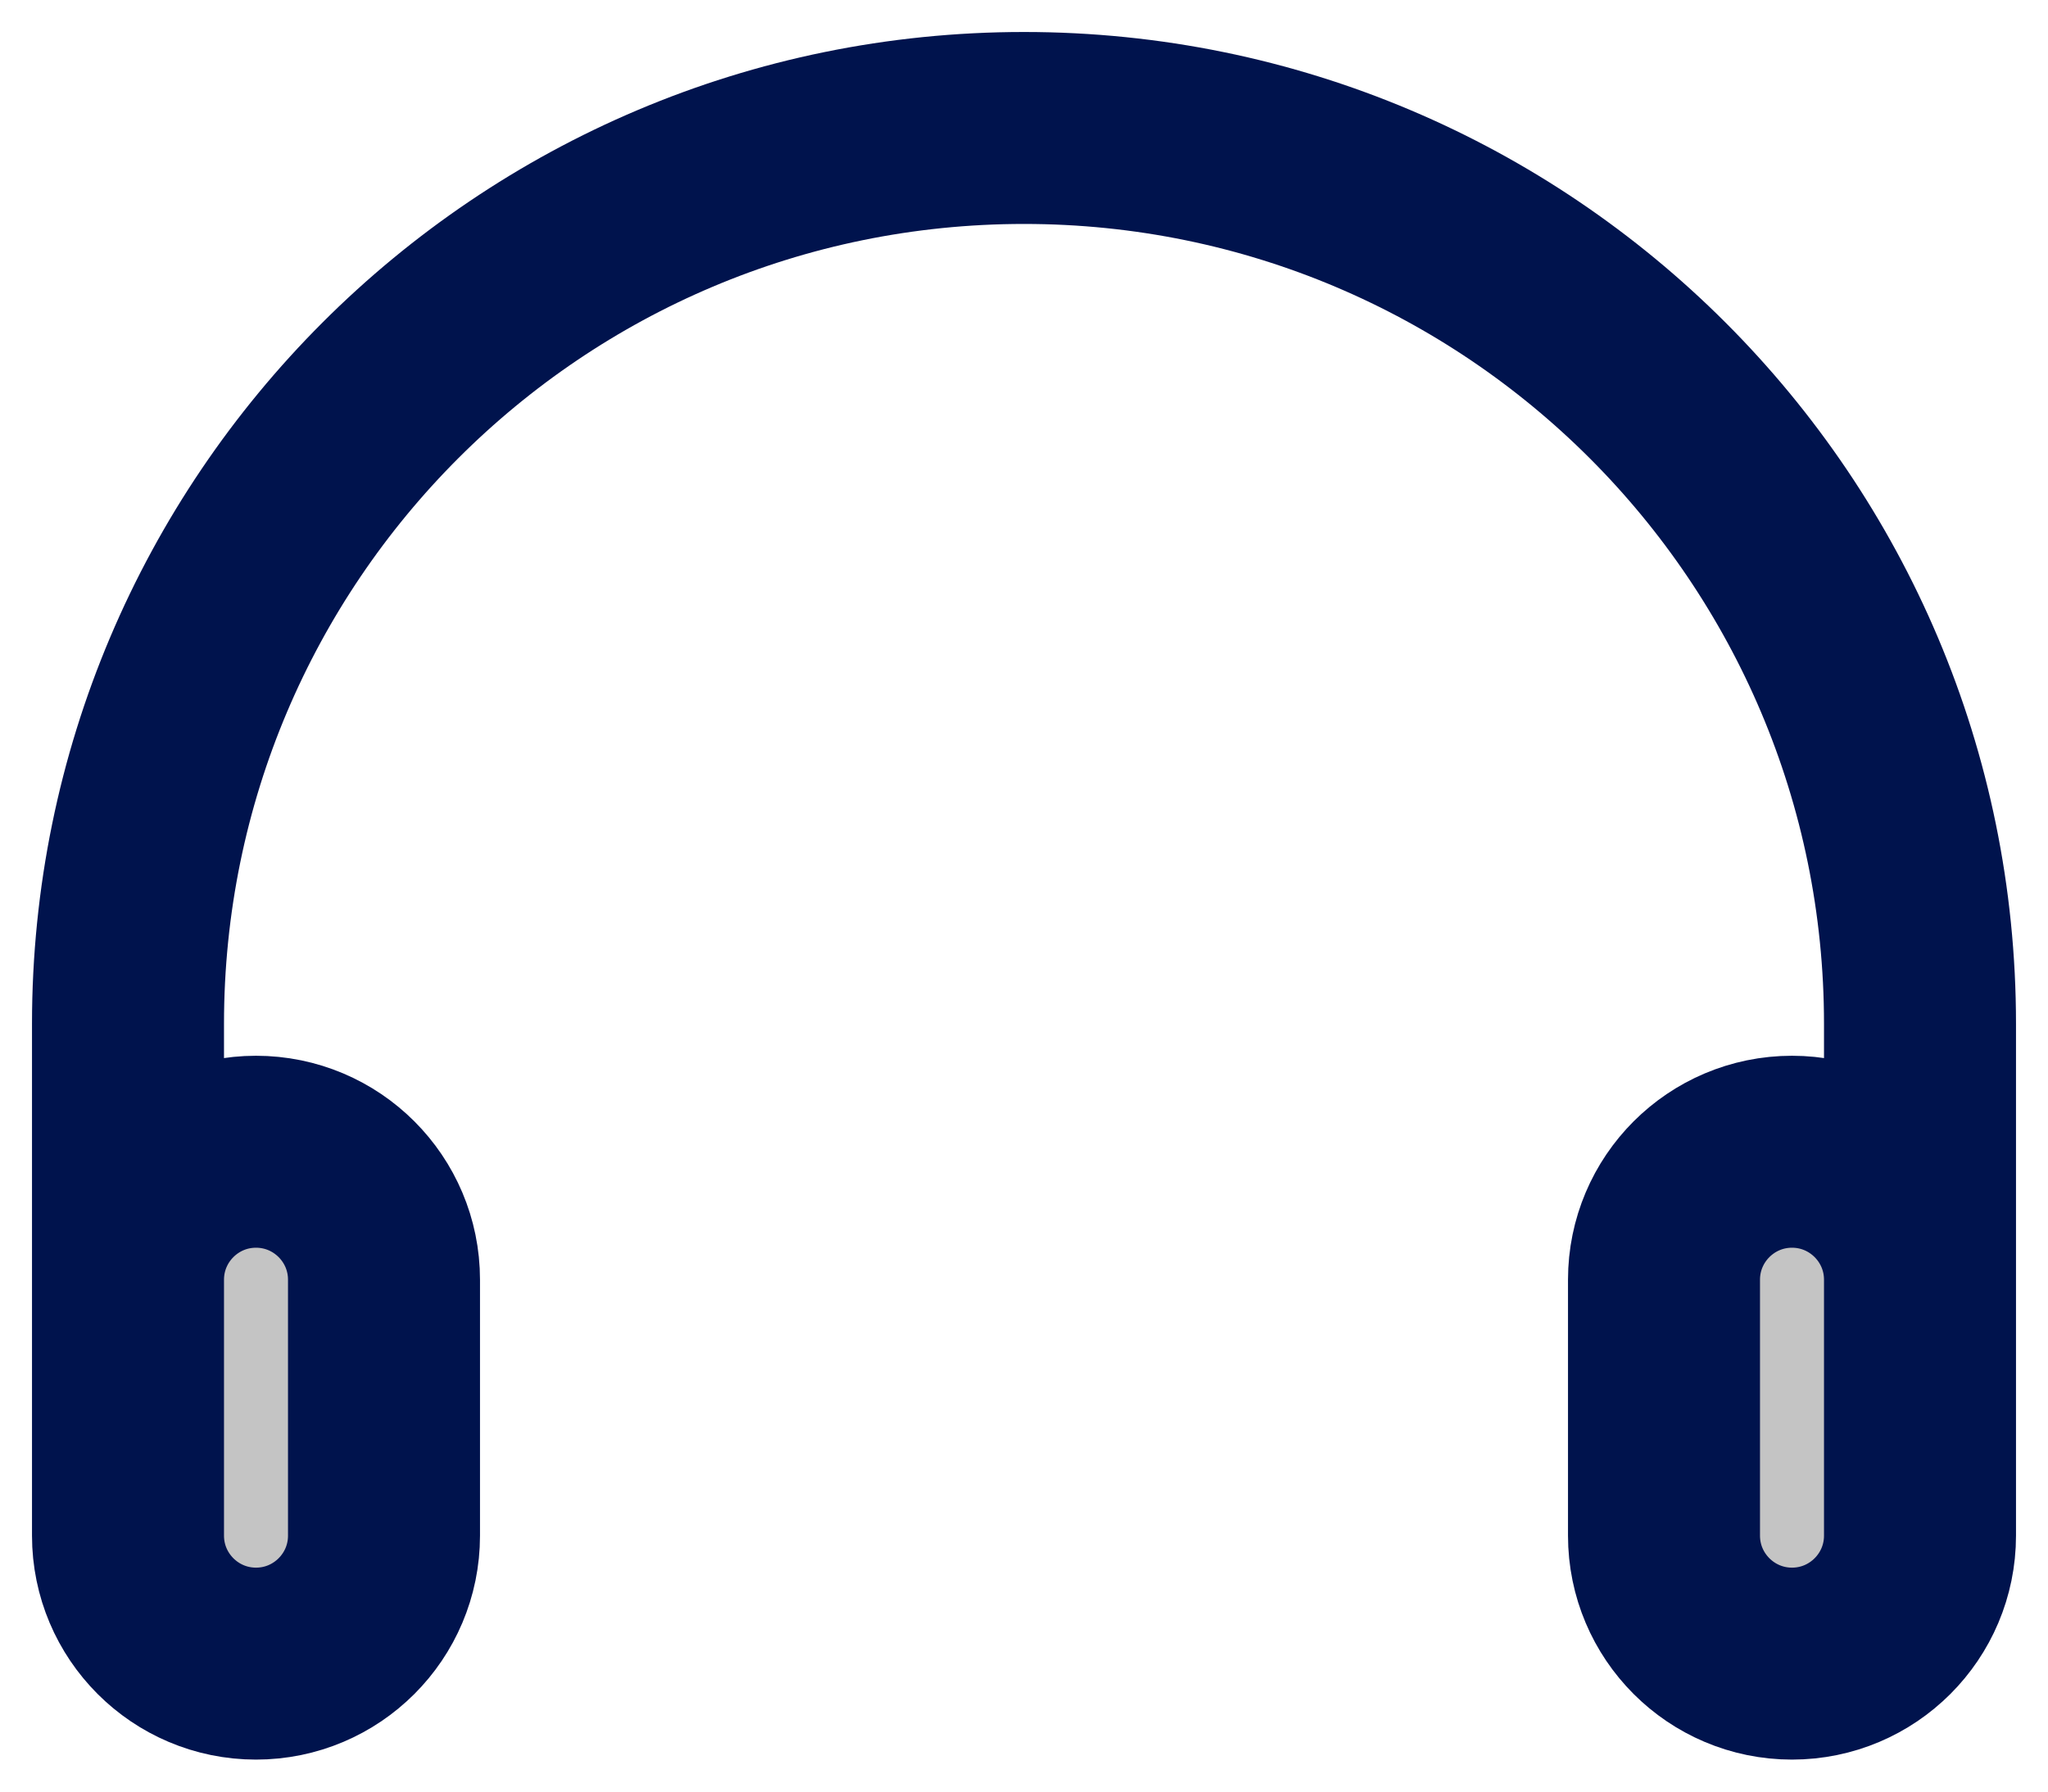 <svg width="16" height="14" viewBox="0 0 16 14" fill="none" xmlns="http://www.w3.org/2000/svg">
<path d="M13 10C13 9.448 13.448 9 14 9C14.552 9 15 9.448 15 10V12C15 12.552 14.552 13 14 13C13.448 13 13 12.552 13 12V10Z" fill="#C4C4C4"/>
<path d="M3 10C3 9.448 2.552 9 2 9C1.448 9 1 9.448 1 10V12C1 12.552 1.448 13 2 13C2.552 13 3 12.552 3 12V10Z" fill="#C4C4C4"/>
<path d="M15 10V12C15 12.552 14.552 13 14 13C13.448 13 13 12.552 13 12V10C13 9.448 13.448 9 14 9C14.552 9 15 9.448 15 10ZM15 10V8C15 4.134 11.866 1 8 1C4.134 1 1 4.134 1 8V10M1 10V12C1 12.552 1.448 13 2 13C2.552 13 3 12.552 3 12V10C3 9.448 2.552 9 2 9C1.448 9 1 9.448 1 10Z" stroke="#00134D" stroke-width="1.5"/>
</svg>
